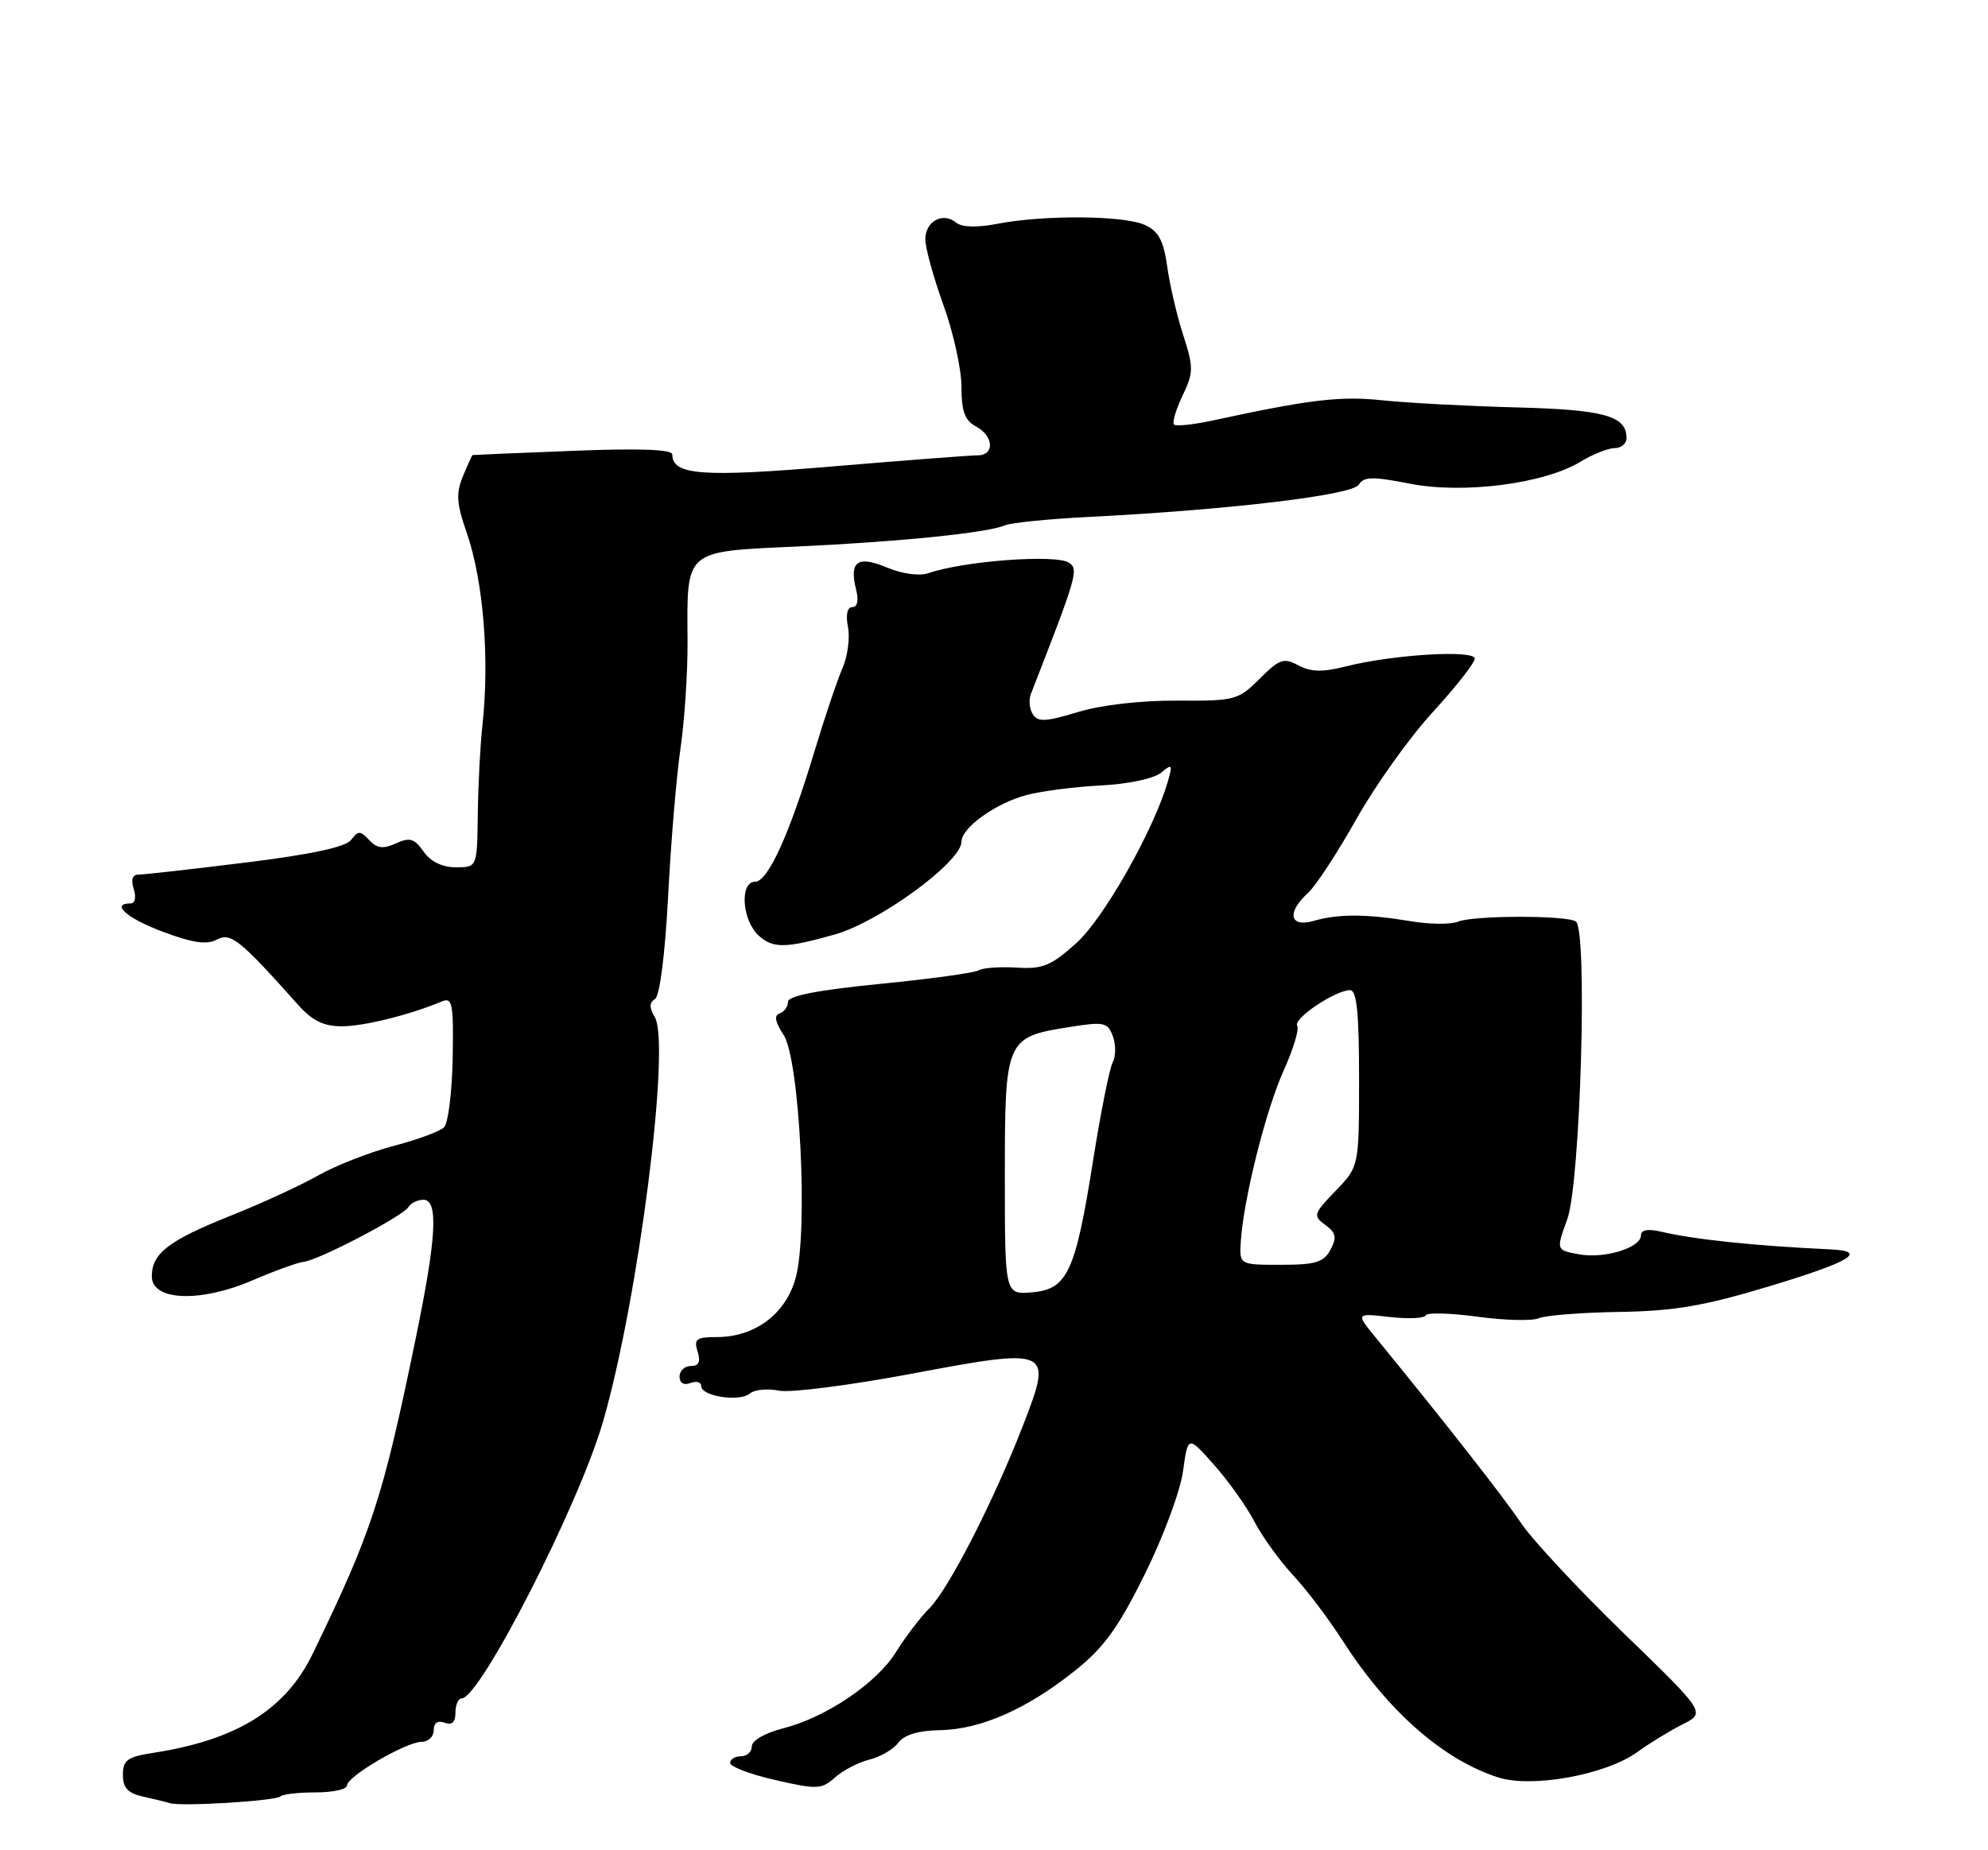 <?xml version="1.0" encoding="UTF-8" standalone="no"?>
<!DOCTYPE svg PUBLIC "-//W3C//DTD SVG 1.1//EN" "http://www.w3.org/Graphics/SVG/1.1/DTD/svg11.dtd" >
<svg xmlns="http://www.w3.org/2000/svg" xmlns:xlink="http://www.w3.org/1999/xlink" version="1.1" viewBox="0 0 275 256">
 <g >
 <path fill="currentColor"
d=" M 38.78 248.56 C 39.08 248.25 41.28 248.00 43.67 248.00 C 46.05 248.00 48.00 247.57 48.00 247.04 C 48.00 245.79 56.19 241.00 58.34 241.00 C 59.25 241.00 60.00 240.28 60.00 239.39 C 60.00 238.38 60.55 238.00 61.50 238.36 C 62.52 238.75 63.00 238.31 63.00 236.97 C 63.00 235.89 63.39 235.00 63.86 235.00 C 66.41 235.00 80.06 208.29 83.41 196.72 C 88.29 179.89 92.82 144.45 90.57 140.72 C 89.80 139.44 89.81 138.74 90.61 138.22 C 91.27 137.79 92.00 132.02 92.42 124.00 C 92.80 116.58 93.58 107.35 94.14 103.50 C 94.70 99.65 95.13 93.01 95.11 88.75 C 95.02 75.94 94.56 76.34 110.18 75.62 C 124.49 74.96 136.58 73.73 139.00 72.69 C 139.82 72.33 145.00 71.81 150.50 71.53 C 170.07 70.54 187.07 68.51 187.95 67.07 C 188.66 65.93 189.85 65.91 195.01 66.92 C 202.40 68.38 213.60 66.94 218.62 63.89 C 220.33 62.85 222.47 62.00 223.37 62.00 C 224.27 62.00 225.00 61.38 225.00 60.62 C 225.00 57.54 221.93 56.68 209.71 56.37 C 202.99 56.19 194.69 55.75 191.26 55.39 C 185.42 54.77 181.24 55.26 167.70 58.19 C 165.05 58.76 162.67 59.01 162.40 58.74 C 162.13 58.47 162.66 56.68 163.58 54.75 C 165.11 51.54 165.12 50.86 163.68 46.38 C 162.81 43.70 161.81 39.42 161.46 36.87 C 160.95 33.26 160.26 31.99 158.36 31.12 C 155.48 29.80 144.41 29.72 138.00 30.96 C 135.11 31.51 133.06 31.46 132.26 30.80 C 130.44 29.29 128.00 30.61 128.00 33.10 C 128.00 34.29 129.12 38.38 130.50 42.19 C 131.88 46.00 133.00 51.10 133.00 53.52 C 133.00 56.91 133.46 58.18 135.00 59.00 C 137.47 60.32 137.63 63.00 135.23 63.00 C 134.26 63.00 125.26 63.69 115.23 64.53 C 97.12 66.06 93.00 65.75 93.00 62.88 C 93.00 62.18 88.51 62.01 79.25 62.38 C 71.69 62.67 65.44 62.94 65.37 62.96 C 65.30 62.98 64.70 64.30 64.04 65.89 C 63.06 68.26 63.15 69.66 64.54 73.64 C 66.87 80.36 67.75 91.12 66.72 100.50 C 66.42 103.25 66.14 108.76 66.09 112.75 C 66.00 120.00 66.00 120.00 63.06 120.00 C 61.17 120.00 59.57 119.22 58.59 117.82 C 57.32 116.01 56.68 115.82 54.77 116.69 C 53.01 117.50 52.16 117.39 51.07 116.23 C 49.84 114.91 49.54 114.91 48.58 116.20 C 47.85 117.19 43.14 118.21 34.00 119.34 C 26.57 120.26 19.91 121.01 19.18 121.01 C 18.32 121.00 18.08 121.69 18.50 123.00 C 18.86 124.15 18.68 125.00 18.07 125.00 C 15.22 125.00 17.58 127.08 22.55 128.93 C 26.64 130.46 28.61 130.75 29.98 130.01 C 31.91 128.98 33.16 129.98 41.19 138.98 C 43.18 141.22 44.75 142.00 47.28 142.00 C 50.33 142.00 56.66 140.43 61.13 138.56 C 62.58 137.95 62.75 138.86 62.62 146.41 C 62.53 151.10 62.00 155.40 61.43 155.97 C 60.86 156.54 57.72 157.70 54.45 158.55 C 51.19 159.41 46.48 161.24 44.01 162.64 C 41.53 164.04 36.12 166.53 32.00 168.17 C 23.33 171.63 21.00 173.41 21.00 176.60 C 21.00 180.01 27.74 180.26 35.00 177.12 C 38.02 175.82 41.17 174.68 42.00 174.59 C 44.05 174.38 55.70 168.29 56.49 167.02 C 56.83 166.46 57.77 166.00 58.56 166.00 C 60.68 166.00 60.39 171.23 57.48 185.31 C 52.92 207.44 51.47 211.85 43.26 228.81 C 39.52 236.53 32.78 240.73 21.25 242.52 C 17.62 243.08 17.00 243.52 17.00 245.57 C 17.00 247.37 17.69 248.11 19.75 248.57 C 21.26 248.90 22.95 249.32 23.50 249.49 C 25.06 249.98 38.15 249.18 38.78 248.56 Z  M 120.27 243.46 C 121.80 243.08 123.60 242.03 124.27 241.12 C 125.08 240.03 127.05 239.44 130.00 239.39 C 135.61 239.30 141.98 236.51 148.61 231.23 C 152.70 227.98 154.65 225.30 158.35 217.83 C 160.90 212.70 163.28 206.27 163.65 203.55 C 164.33 198.61 164.33 198.61 167.94 202.68 C 169.93 204.92 172.44 208.45 173.53 210.54 C 174.61 212.62 177.00 215.93 178.84 217.91 C 180.68 219.88 183.78 223.97 185.72 227.00 C 192.01 236.78 199.55 243.42 207.18 245.91 C 211.87 247.44 222.13 245.58 226.50 242.41 C 228.15 241.21 230.95 239.50 232.73 238.60 C 235.96 236.97 235.96 236.97 224.61 225.98 C 218.37 219.93 211.98 213.07 210.41 210.74 C 207.94 207.07 199.99 196.93 190.32 185.09 C 187.53 181.69 187.53 181.69 192.22 182.22 C 194.81 182.51 197.05 182.41 197.21 182.00 C 197.37 181.59 200.59 181.67 204.38 182.18 C 208.16 182.70 211.98 182.79 212.88 182.39 C 213.77 182.00 218.78 181.60 224.00 181.52 C 231.63 181.40 235.71 180.70 244.75 177.97 C 255.99 174.58 258.43 173.12 253.25 172.87 C 242.61 172.37 234.43 171.51 229.75 170.41 C 227.98 170.00 227.00 170.17 227.00 170.91 C 227.00 172.65 221.91 174.21 218.38 173.54 C 215.25 172.96 215.25 172.96 216.79 168.73 C 218.63 163.72 219.64 128.51 217.98 127.49 C 216.57 126.62 203.85 126.65 201.69 127.52 C 200.70 127.93 197.78 127.90 195.19 127.47 C 189.07 126.44 185.14 126.43 181.75 127.41 C 178.39 128.39 177.94 126.27 180.93 123.56 C 181.99 122.60 185.00 118.01 187.61 113.36 C 190.22 108.71 194.97 102.04 198.18 98.55 C 201.38 95.05 204.00 91.72 204.00 91.13 C 204.00 89.88 192.73 90.55 186.20 92.20 C 182.96 93.02 181.34 92.99 179.61 92.06 C 177.58 90.97 176.98 91.18 174.24 93.92 C 171.28 96.88 170.83 96.99 162.83 96.94 C 157.82 96.91 152.35 97.54 149.11 98.52 C 144.67 99.87 143.57 99.93 142.87 98.83 C 142.40 98.10 142.28 96.83 142.61 96.00 C 148.97 79.71 149.24 78.77 147.88 77.86 C 146.08 76.66 133.30 77.61 128.41 79.31 C 127.19 79.73 124.82 79.41 122.71 78.53 C 118.64 76.82 117.45 77.66 118.42 81.56 C 118.81 83.07 118.61 84.00 117.90 84.00 C 117.20 84.00 116.97 85.05 117.30 86.75 C 117.60 88.26 117.25 90.85 116.52 92.50 C 115.80 94.15 114.05 99.36 112.63 104.07 C 109.18 115.50 106.22 122.00 104.45 122.00 C 102.28 122.00 102.64 127.36 104.96 129.46 C 106.93 131.25 108.69 131.22 115.50 129.29 C 121.69 127.53 133.00 119.24 133.00 116.46 C 133.00 114.54 137.70 111.16 141.94 110.02 C 143.96 109.47 148.60 108.87 152.25 108.68 C 156.02 108.49 159.62 107.73 160.59 106.93 C 162.13 105.65 162.22 105.75 161.58 108.01 C 159.71 114.64 152.74 127.00 148.94 130.44 C 145.40 133.63 144.26 134.11 140.63 133.88 C 138.31 133.74 135.96 133.91 135.40 134.25 C 134.84 134.60 128.68 135.45 121.69 136.14 C 113.07 136.99 109.00 137.79 109.00 138.62 C 109.00 139.29 108.48 140.01 107.85 140.22 C 107.05 140.48 107.22 141.40 108.39 143.18 C 110.63 146.60 111.82 170.41 110.07 176.80 C 108.71 181.79 104.45 184.99 99.18 185.00 C 96.32 185.00 95.95 185.27 96.50 187.00 C 96.95 188.42 96.68 189.00 95.57 189.00 C 94.71 189.00 94.00 189.66 94.00 190.47 C 94.00 191.36 94.59 191.71 95.50 191.36 C 96.33 191.05 97.00 191.23 97.00 191.78 C 97.00 193.19 102.27 194.01 103.71 192.82 C 104.37 192.27 106.17 192.09 107.71 192.41 C 109.24 192.74 117.47 191.69 126.00 190.09 C 145.43 186.44 145.66 186.54 141.52 197.21 C 137.46 207.69 131.23 219.86 128.57 222.52 C 127.31 223.78 125.25 226.48 123.98 228.53 C 121.29 232.89 114.26 237.64 108.25 239.16 C 105.82 239.78 104.00 240.83 104.00 241.62 C 104.00 242.38 103.33 243.00 102.50 243.00 C 101.67 243.00 101.00 243.42 101.00 243.93 C 101.00 244.44 103.81 245.51 107.25 246.29 C 113.03 247.62 113.65 247.59 115.50 245.94 C 116.60 244.95 118.75 243.84 120.27 243.46 Z  M 139.00 162.72 C 139.00 143.78 139.12 143.49 147.96 142.10 C 152.72 141.34 153.23 141.45 153.94 143.37 C 154.37 144.53 154.36 146.16 153.92 146.99 C 153.48 147.82 152.26 153.92 151.21 160.55 C 148.76 176.04 147.66 178.40 142.74 178.81 C 139.00 179.12 139.00 179.12 139.00 162.72 Z  M 171.64 171.75 C 172.04 165.81 175.11 153.57 177.56 148.14 C 178.90 145.20 179.74 142.39 179.44 141.91 C 178.85 140.95 184.72 137.01 186.75 137.00 C 187.68 137.00 188.00 140.11 188.00 149.20 C 188.00 161.40 188.00 161.40 184.75 164.77 C 181.68 167.96 181.60 168.21 183.33 169.49 C 184.82 170.58 184.95 171.23 184.04 172.92 C 183.11 174.66 181.98 175.00 177.18 175.00 C 171.43 175.00 171.43 175.00 171.64 171.75 Z "/>
</g>
</svg>